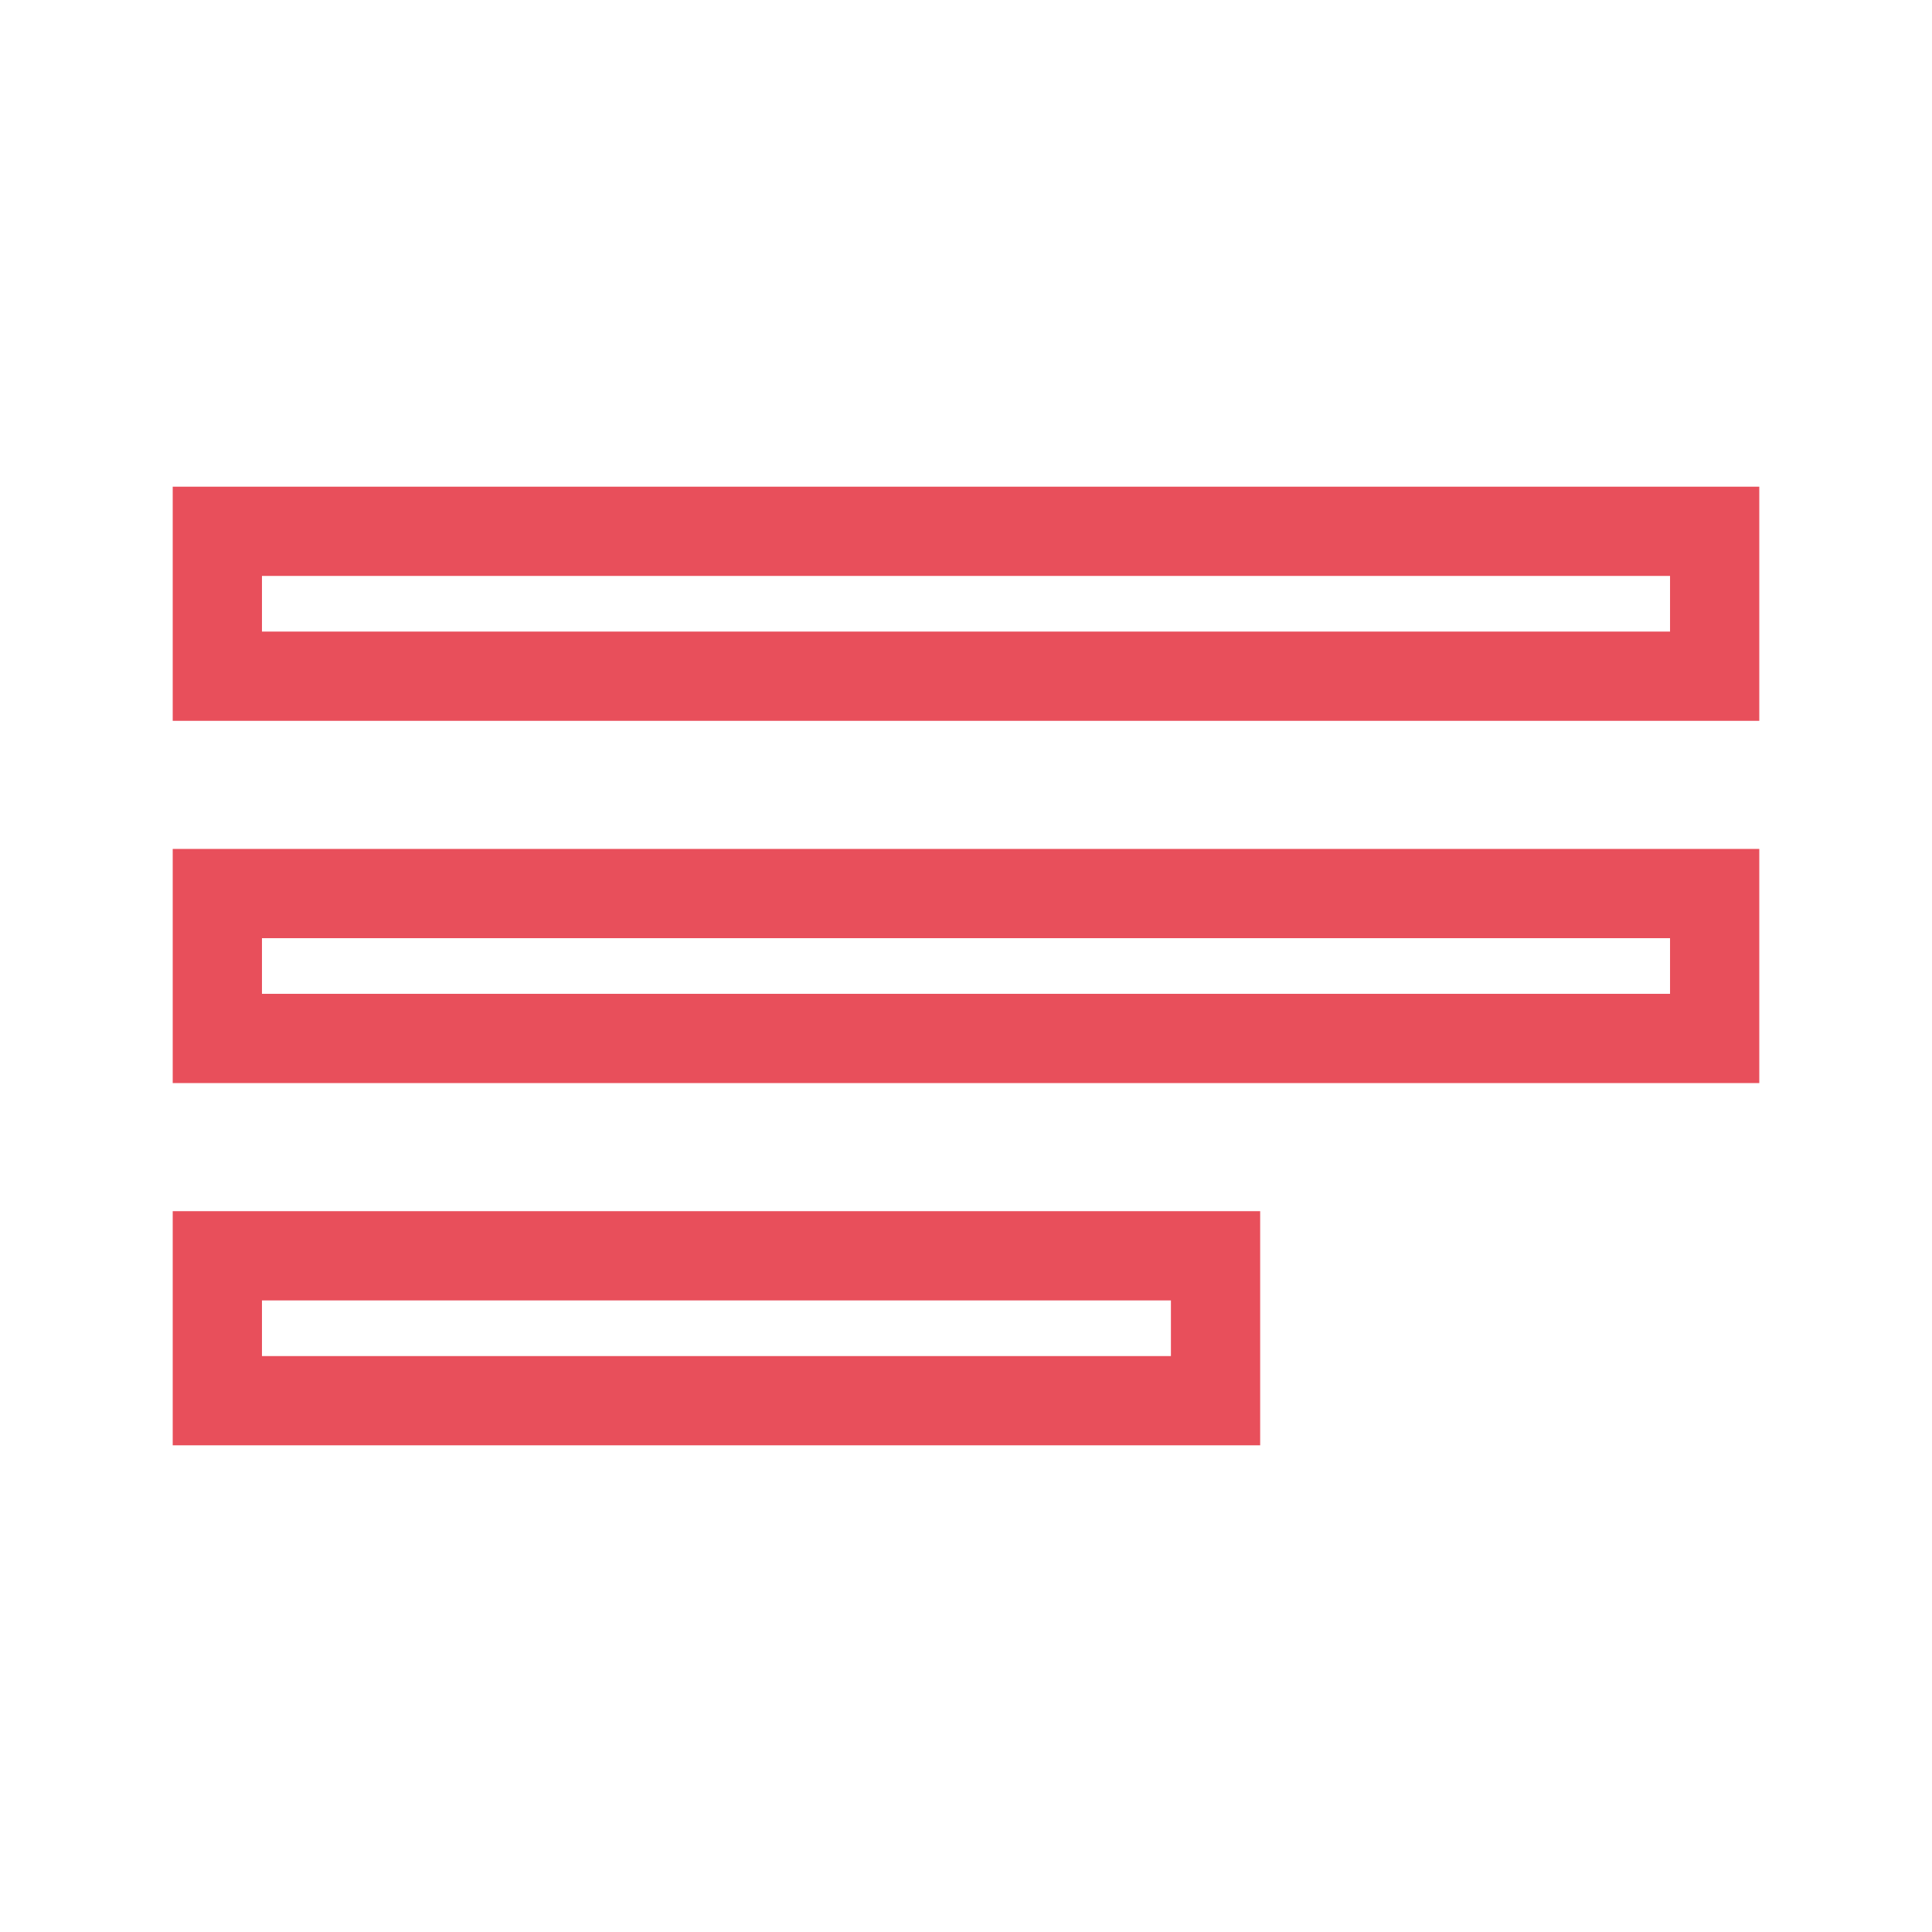 <svg id="notes-24px" xmlns="http://www.w3.org/2000/svg" width="64.945" height="64.945" viewBox="0 0 64.945 64.945">
  <path id="Path_66" data-name="Path 66" d="M0,0H64.945V64.945H0Z" fill="none"/>
  <path id="Path_67" data-name="Path 67" d="M3,35.225H36.555V30.354H3ZM3,6v4.871H53.333V6ZM3,23.048H53.333V18.177H3Z" transform="translate(4.306 11.86)" fill="none" stroke="#e84f5b" stroke-width="3"/>
</svg>
